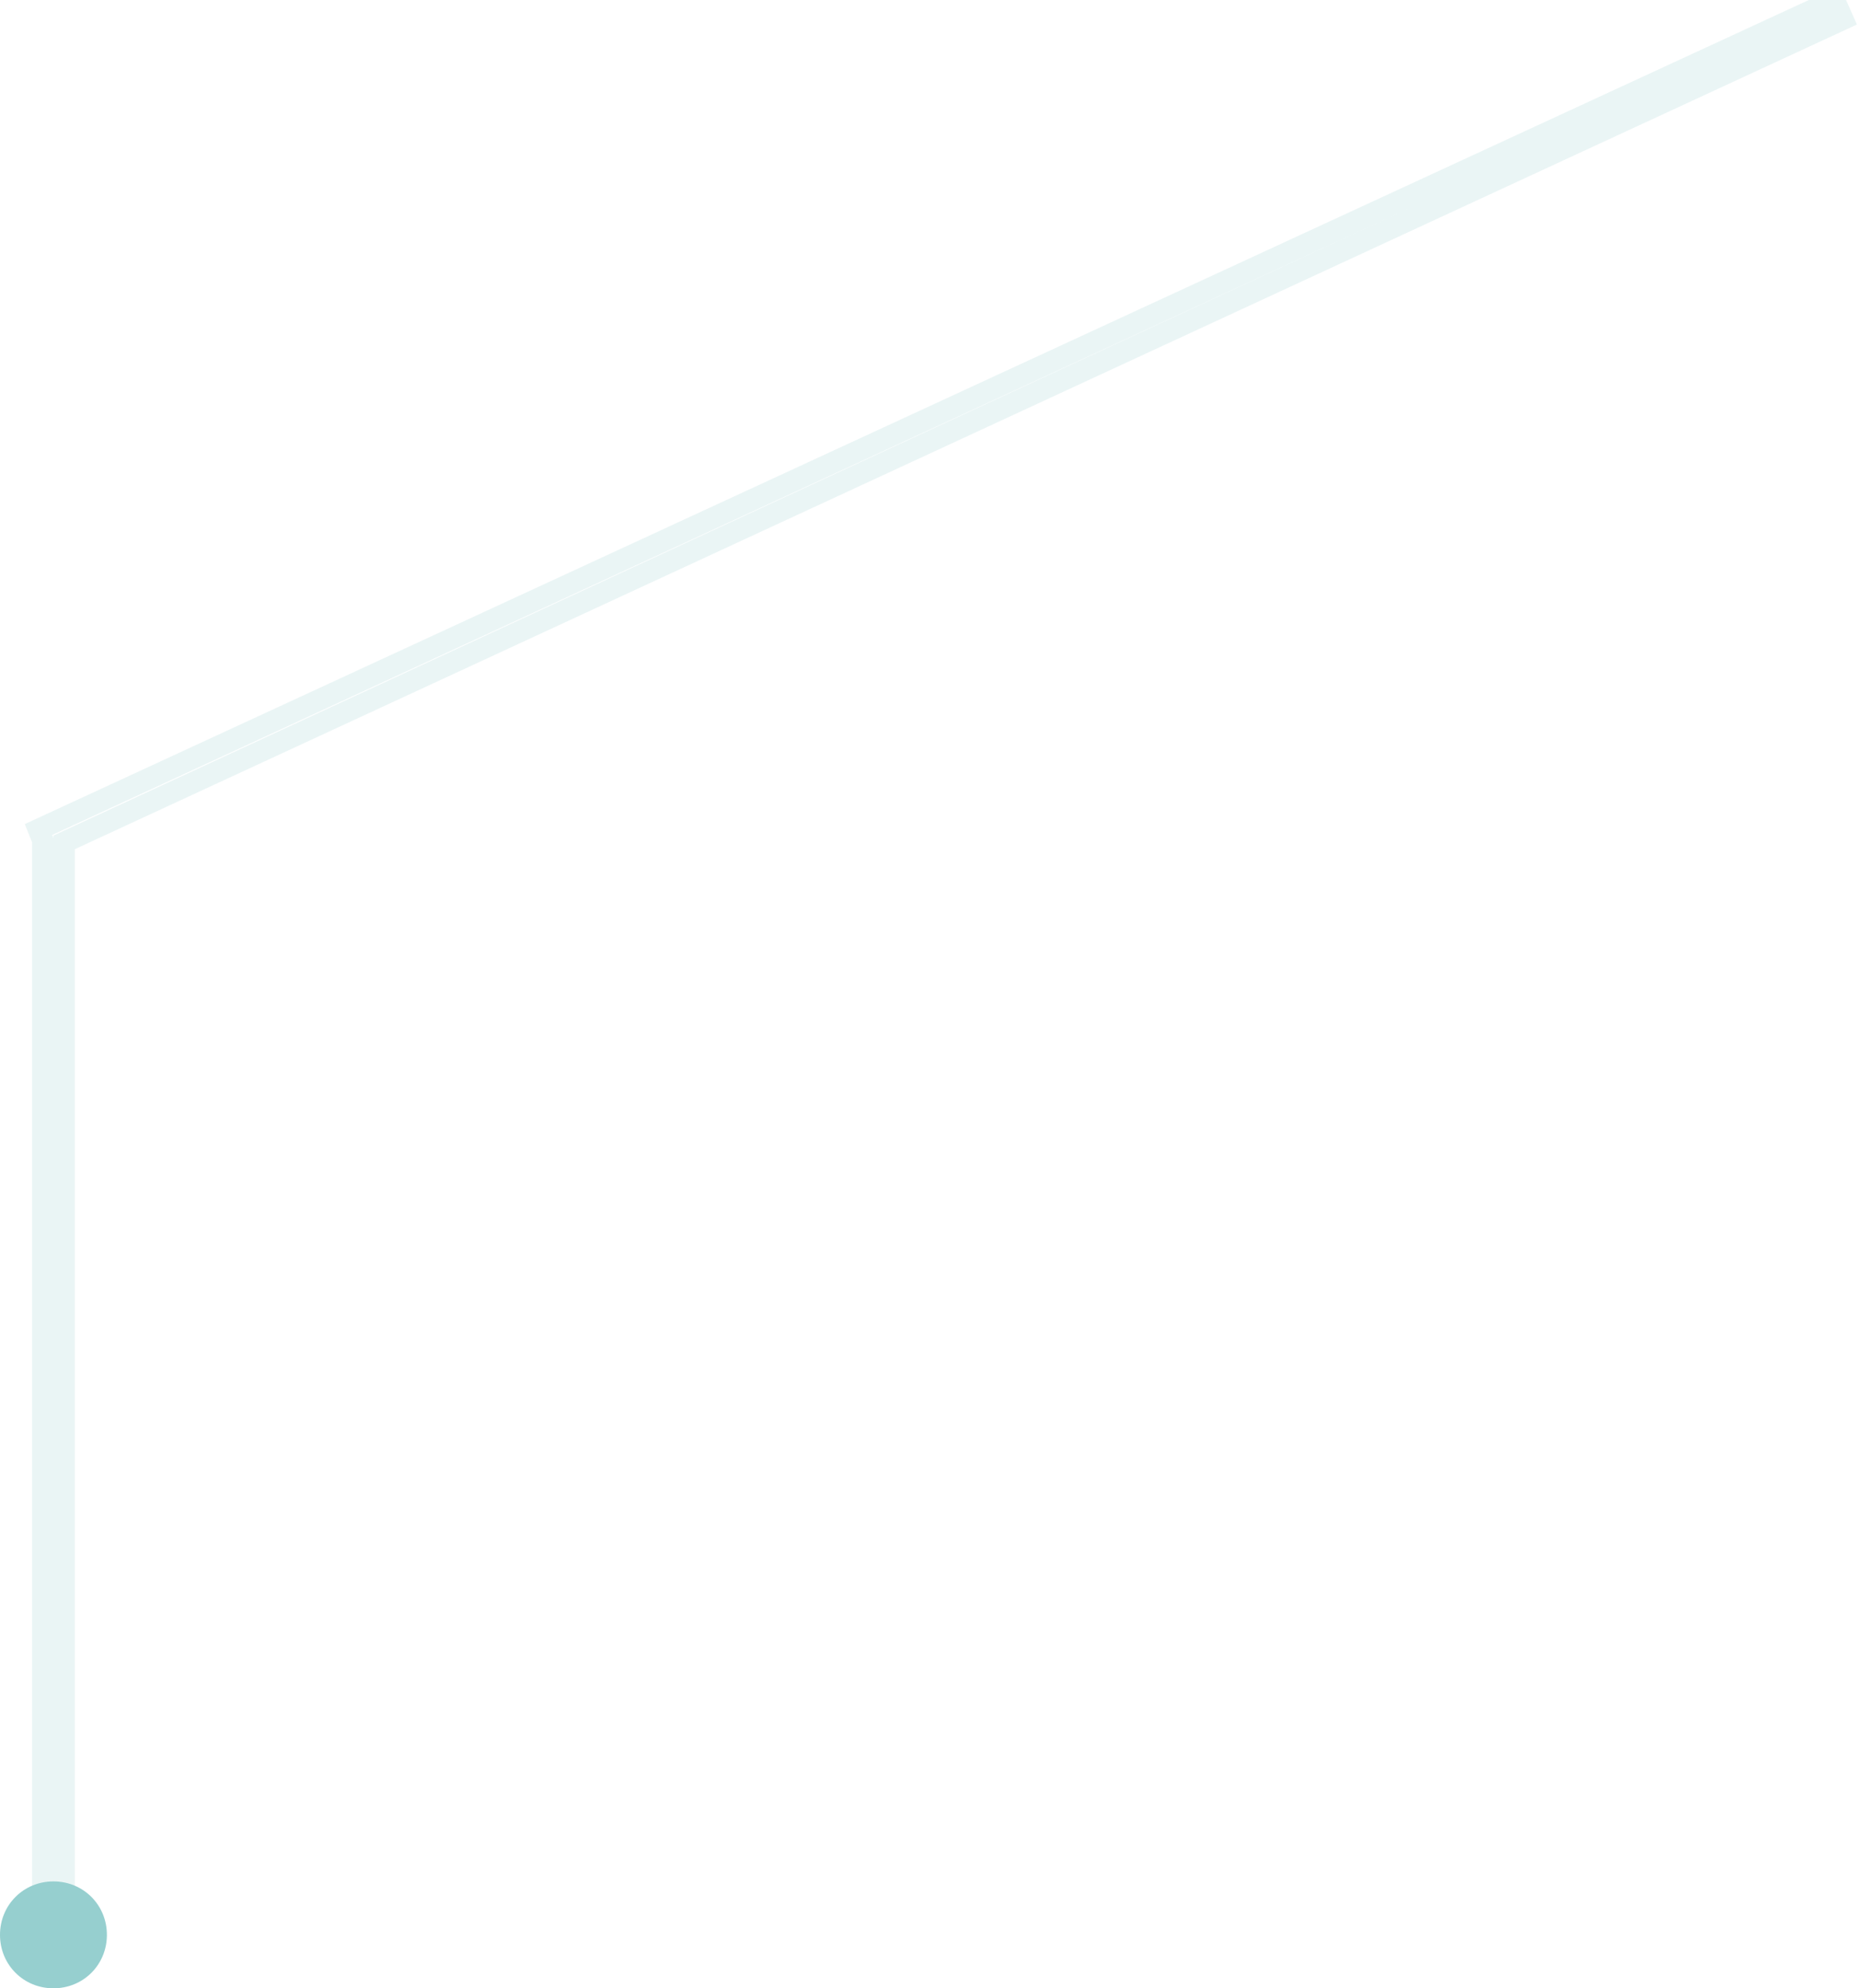 <?xml version="1.0" encoding="utf-8"?>
<!-- Generator: Adobe Illustrator 26.0.2, SVG Export Plug-In . SVG Version: 6.00 Build 0)  -->
<svg version="1.1" id="Layer_1" xmlns="http://www.w3.org/2000/svg" xmlns:xlink="http://www.w3.org/1999/xlink" x="0px" y="0px"
	 viewBox="0 0 87 93" style="enable-background:new 0 0 87 93;" xml:space="preserve">
<style type="text/css">
	.st0{opacity:0.2;fill:none;stroke:#96CFCF;enable-background:new    ;}
	.st1{fill-rule:evenodd;clip-rule:evenodd;fill:#96CFCF;}
</style>
<path class="st0" d="M3,39.4V89H2V39.3l-0.2-0.5L85.8,0l0.4,0.9L3,39.4z"/>
<path class="st1" d="M2.5,88C3.9,88,5,89.1,5,90.5C5,91.9,3.9,93,2.5,93S0,91.9,0,90.5C0,89.1,1.1,88,2.5,88z"/>
</svg>
